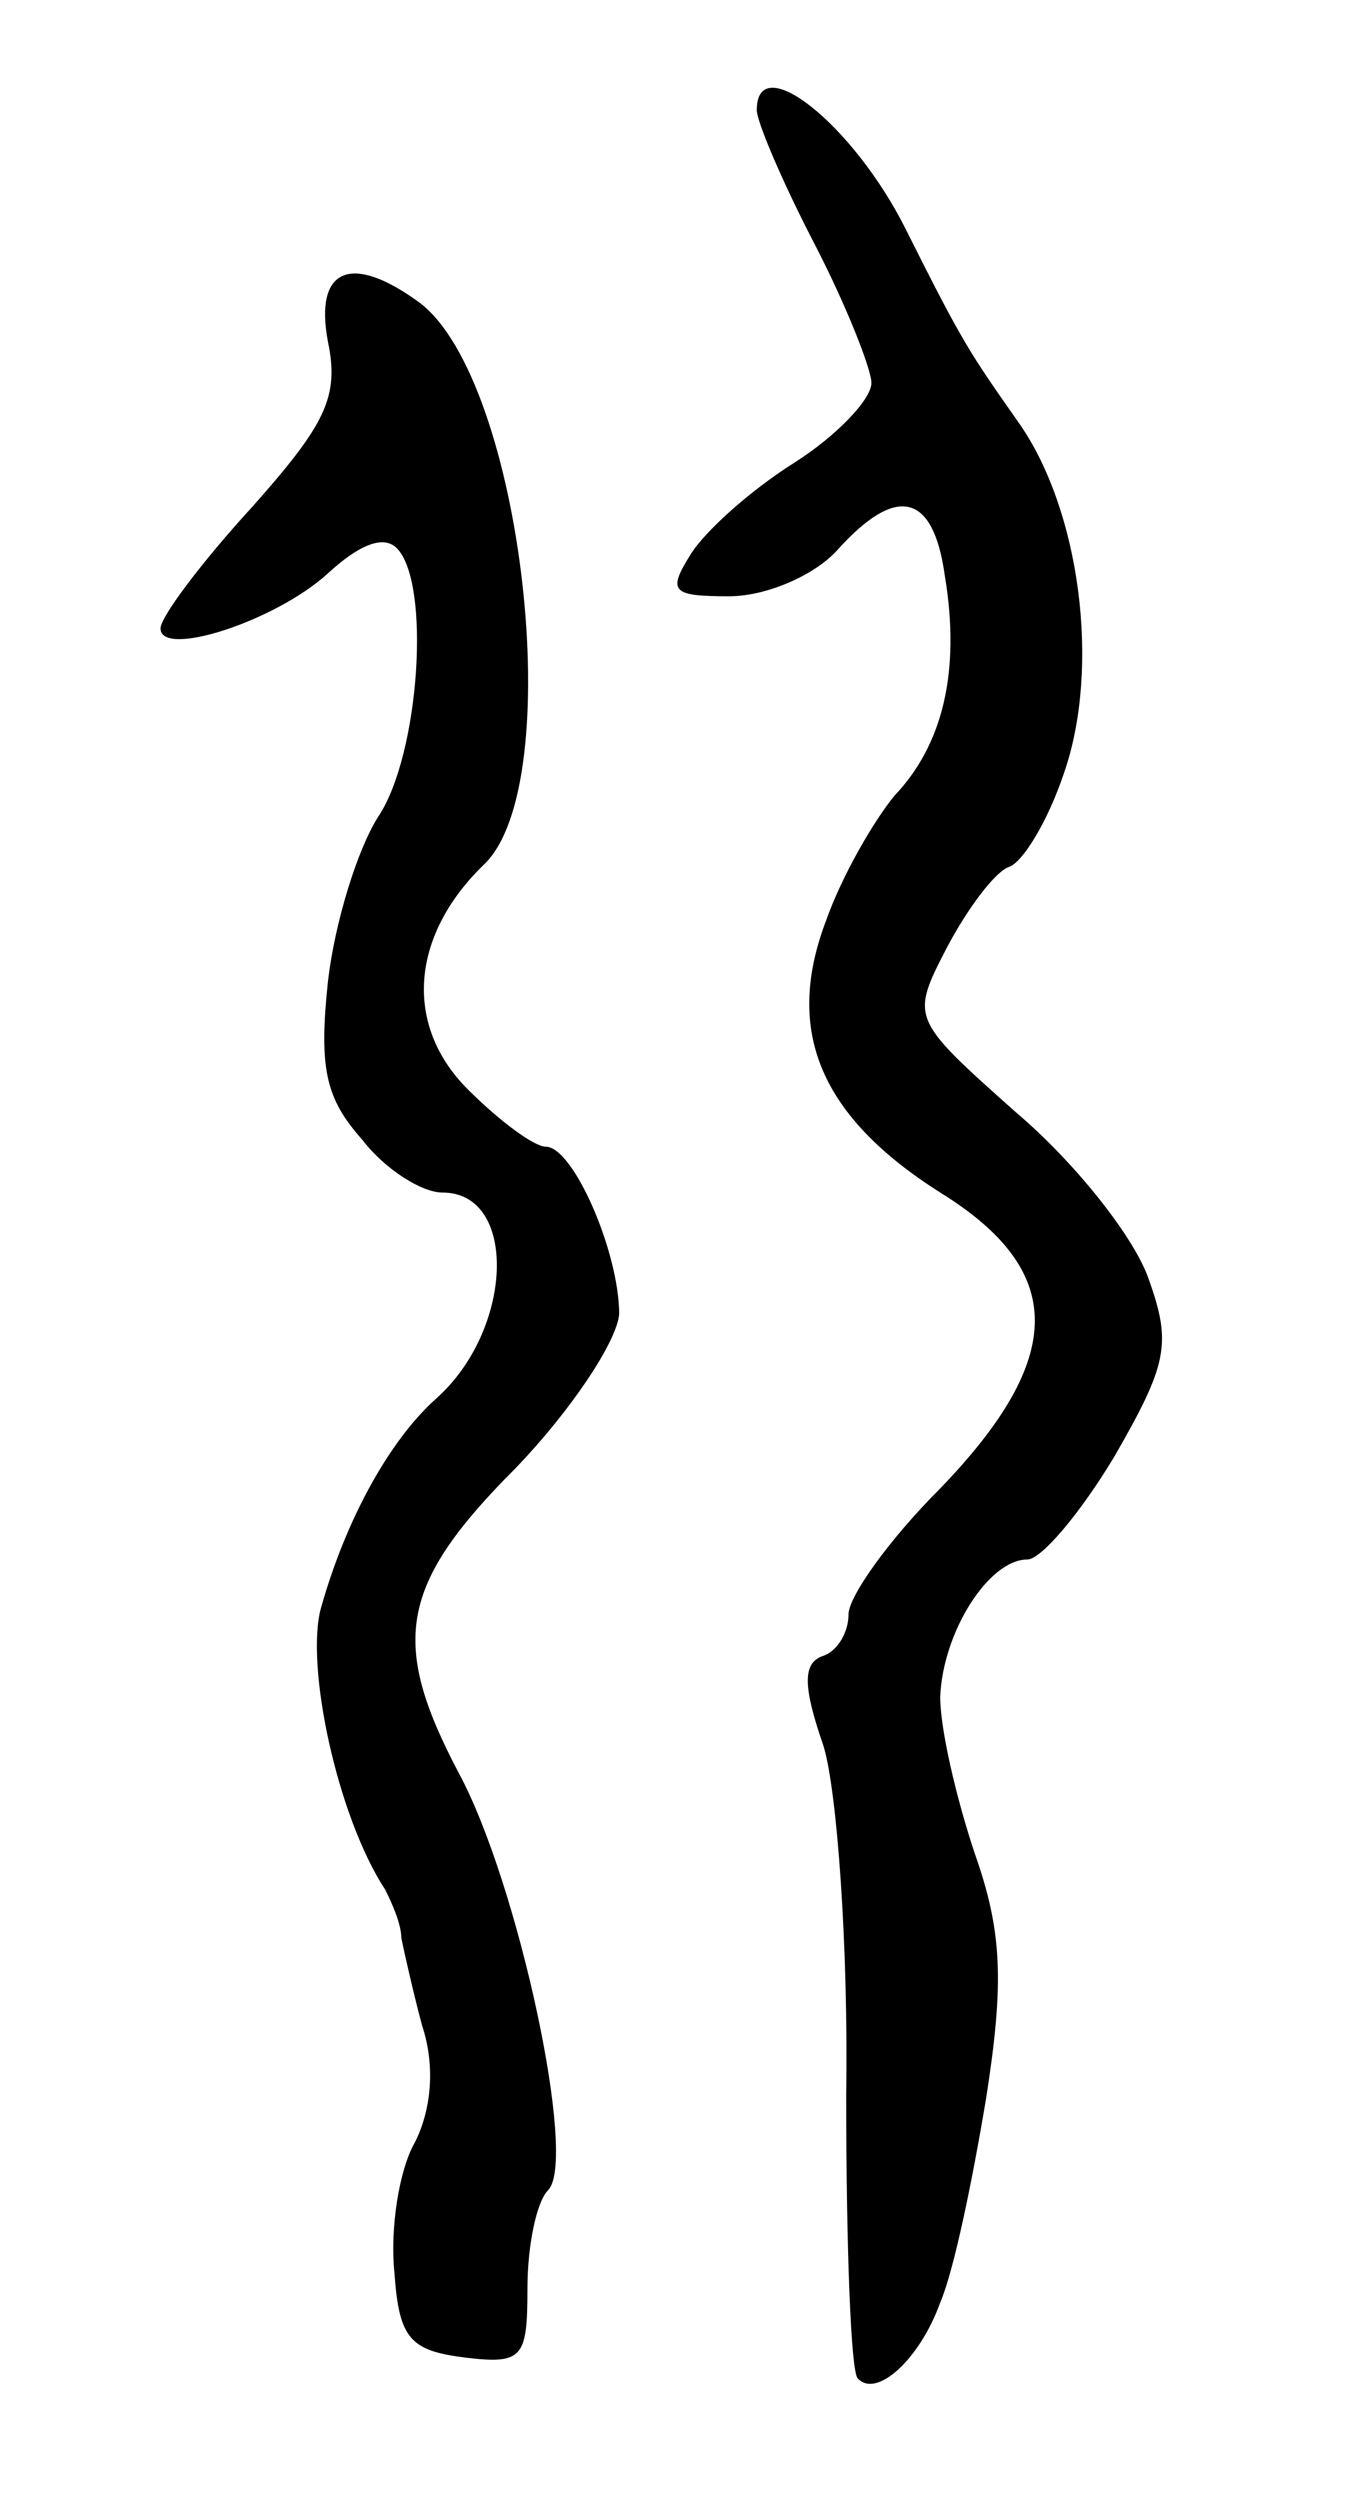 <svg version="1.0" xmlns="http://www.w3.org/2000/svg"
 width="59pt" height="109pt" viewBox="0 0 59 109"
 preserveAspectRatio="xMidYMid meet">
<g transform="translate(0,109) scale(0.1,-0.1)"
fill="#000000" stroke="none">
<path d="M330 1042 c0 -5 11 -31 25 -58 14 -27 25 -55 25 -61 0 -7 -15 -23
-34 -35 -19 -12 -39 -30 -45 -40 -10 -16 -8 -18 17 -18 16 0 37 9 47 20 26 29
42 25 47 -11 7 -42 -1 -74 -22 -96 -9 -11 -23 -35 -30 -55 -18 -48 -2 -85 50
-118 55 -34 55 -72 0 -129 -22 -22 -40 -47 -40 -55 0 -8 -5 -16 -11 -18 -9 -3
-9 -13 0 -39 6 -19 11 -88 10 -153 0 -65 2 -120 5 -123 8 -9 27 8 36 33 6 14
14 53 20 89 8 51 7 73 -5 107 -8 24 -15 54 -15 68 1 28 21 60 38 60 6 0 23 20
38 45 23 40 25 49 15 77 -6 18 -32 51 -58 73 -46 41 -46 41 -30 72 9 17 21 33
27 35 6 2 17 20 24 41 16 46 7 115 -20 153 -21 30 -24 34 -49 84 -23 46 -65
79 -65 52z"/>
<path d="M143 941 c5 -24 -1 -36 -33 -72 -22 -24 -40 -48 -40 -53 0 -13 50 3
73 24 13 12 24 17 30 11 15 -15 10 -90 -8 -117 -9 -14 -19 -46 -22 -72 -4 -38
-1 -51 15 -69 10 -13 26 -23 35 -23 33 0 31 -60 -3 -90 -20 -18 -39 -52 -50
-91 -7 -25 7 -91 28 -123 3 -6 7 -15 7 -21 1 -5 5 -23 9 -38 6 -18 4 -37 -3
-51 -7 -12 -11 -38 -9 -57 2 -29 7 -34 31 -37 25 -3 27 0 27 30 0 19 4 38 9
43 13 13 -13 134 -39 182 -30 57 -26 82 25 133 24 25 44 55 45 67 0 27 -20 73
-32 73 -5 0 -20 11 -34 25 -28 28 -25 67 7 98 37 35 17 211 -28 245 -30 22
-46 15 -40 -17z"/>
</g>
</svg>
